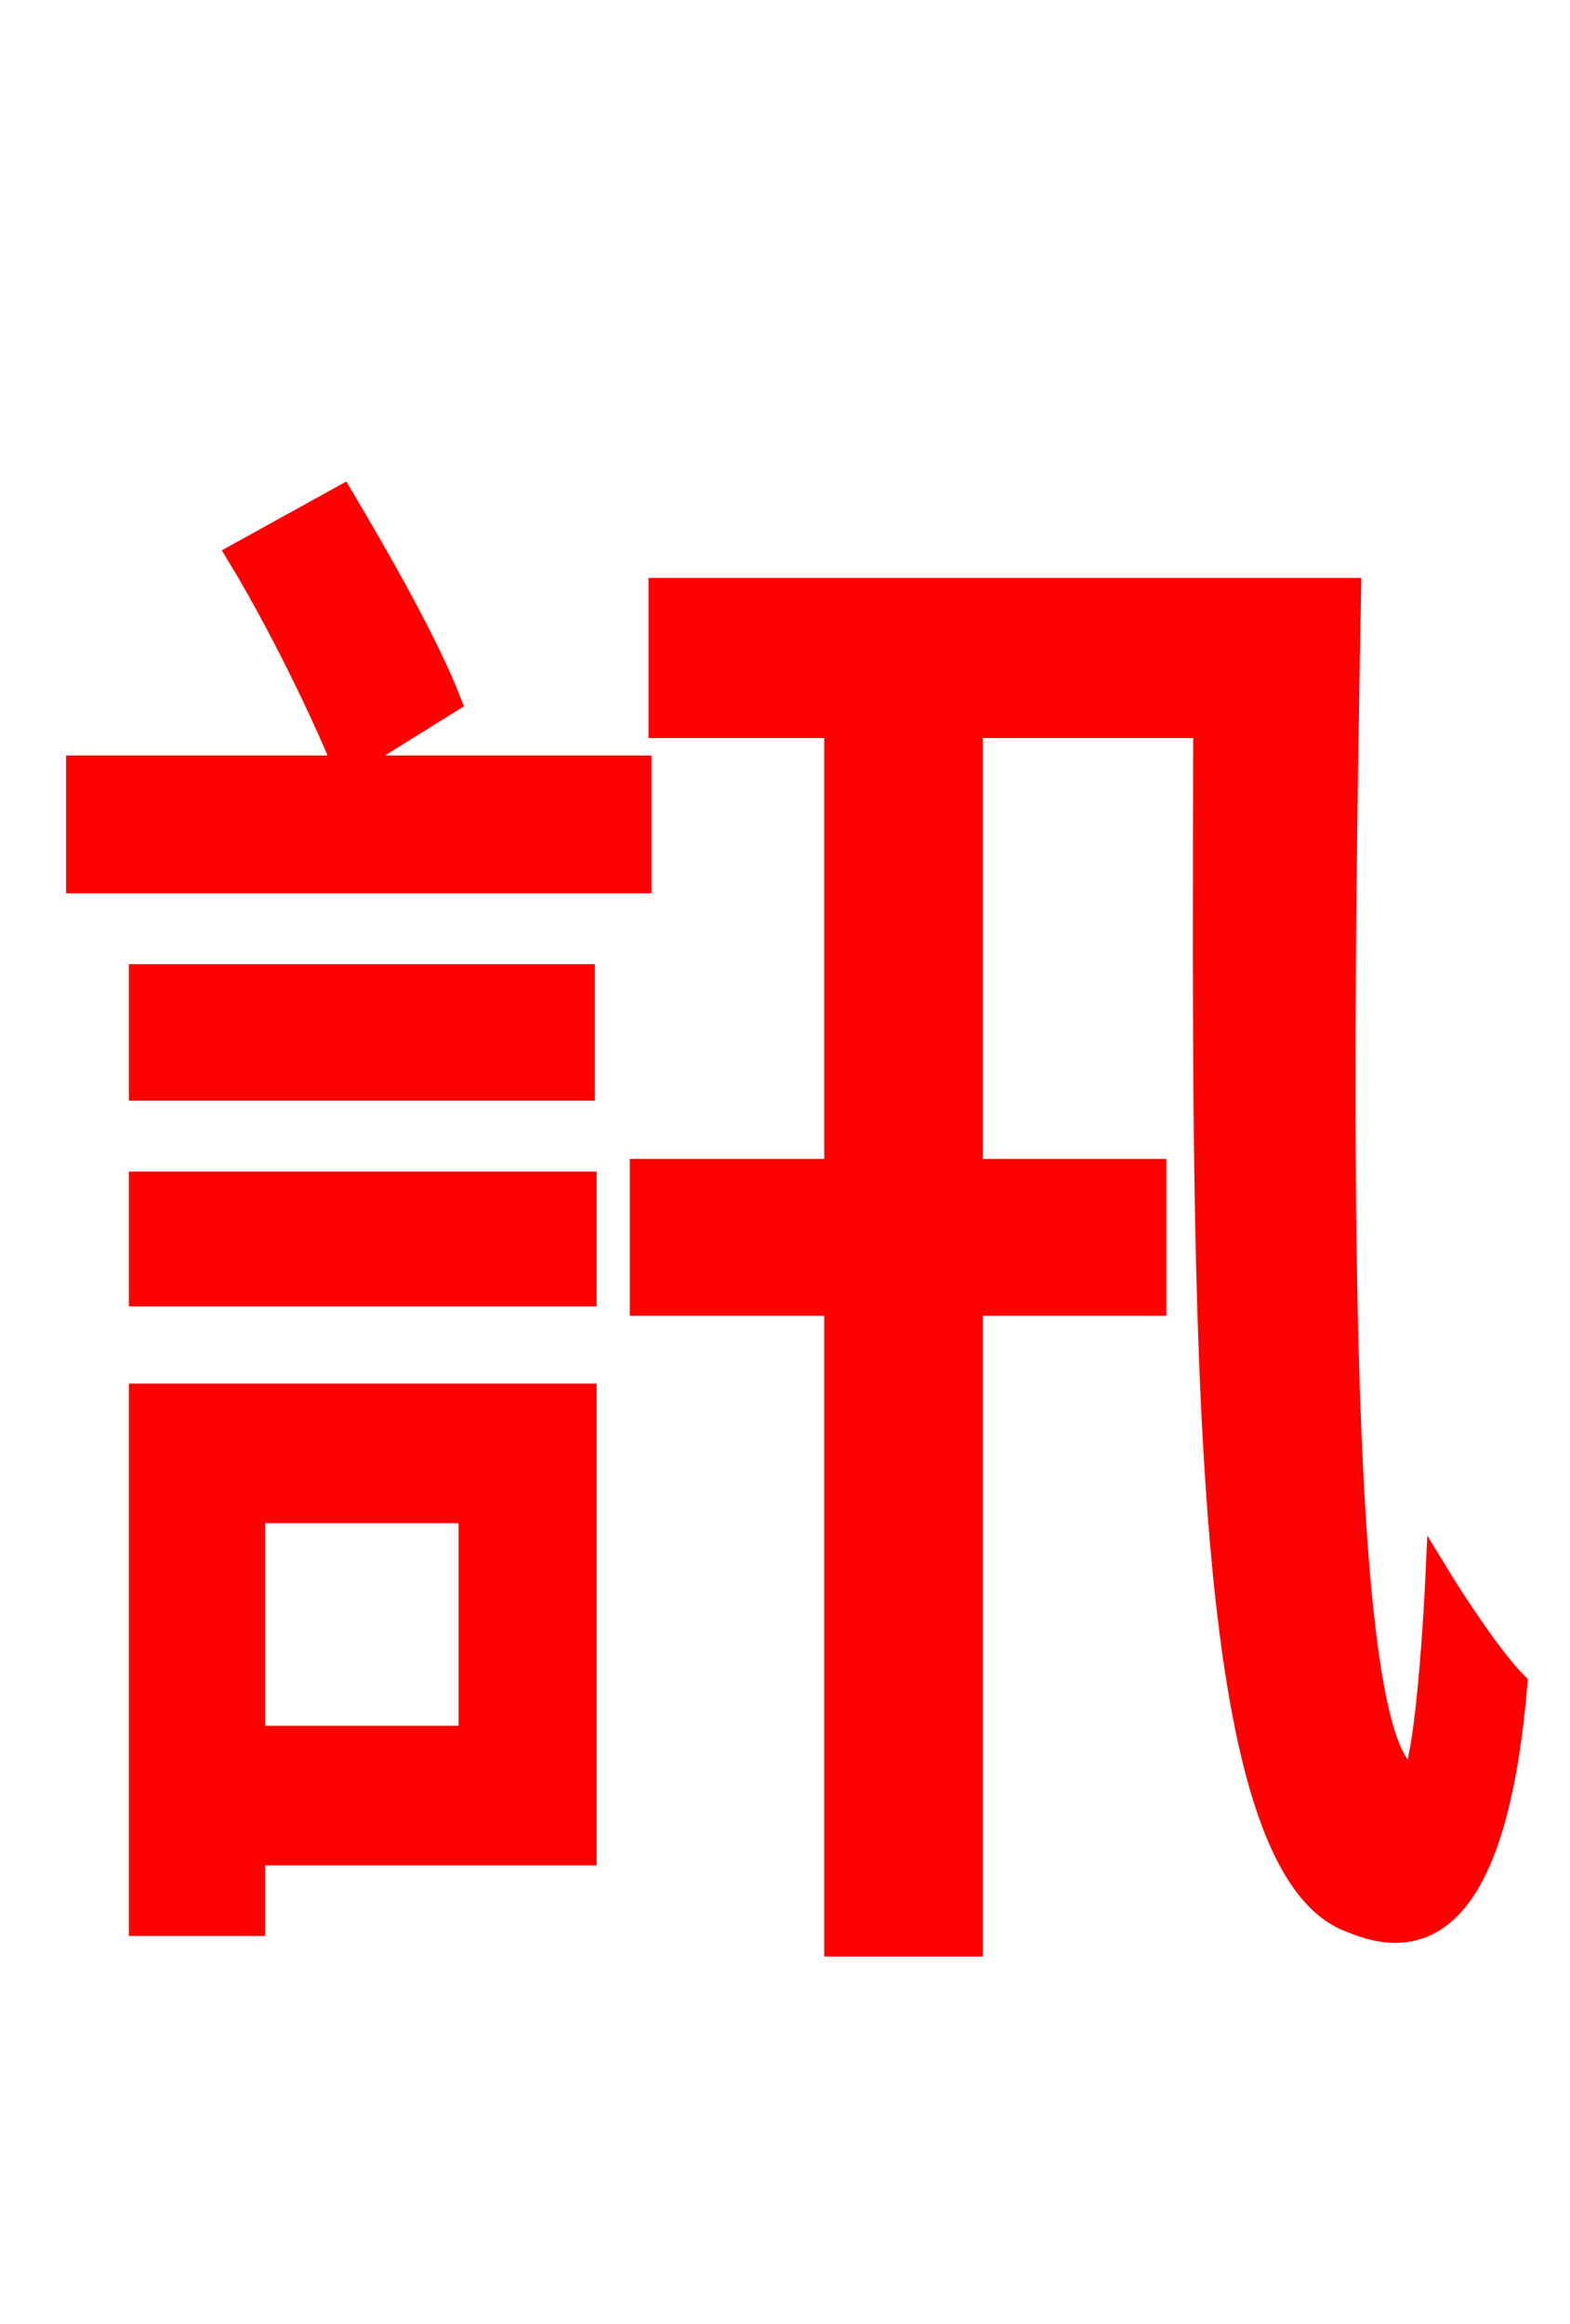 <svg xmlns="http://www.w3.org/2000/svg" xmlns:xlink="http://www.w3.org/1999/xlink" width="72" height="106.56"><path fill="red" stroke="red" d="M29.38 35.14L15.91 35.14L20.66 32.18C19.66 29.59 17.50 25.78 15.70 22.75L10.87 25.42C12.67 28.37 14.69 32.47 15.77 35.14L3.53 35.14L3.53 40.46L29.38 40.46ZM26.78 49.97L26.78 44.71L6.41 44.71L6.41 49.97ZM21.53 69.34L21.53 79.63L11.66 79.63L11.66 69.34ZM26.86 63.94L6.41 63.94L6.41 88.27L11.66 88.27L11.66 85.03L26.86 85.03ZM6.41 59.40L26.86 59.40L26.86 54.22L6.41 54.22ZM30.24 27.00L30.24 33.34L38.30 33.34L38.30 53.64L29.38 53.64L29.38 59.83L38.30 59.83L38.30 89.21L44.57 89.21L44.57 59.83L52.99 59.83L52.99 53.64L44.57 53.64L44.57 33.34L55.22 33.34C55.15 61.56 55.01 85.68 61.99 88.13C65.74 89.71 68.69 87.41 69.55 77.18C68.54 76.18 66.89 73.73 65.88 72.07C65.66 76.90 65.16 81.58 64.73 81.43C61.34 80.42 61.42 53.64 61.92 27.00Z"/></svg>

